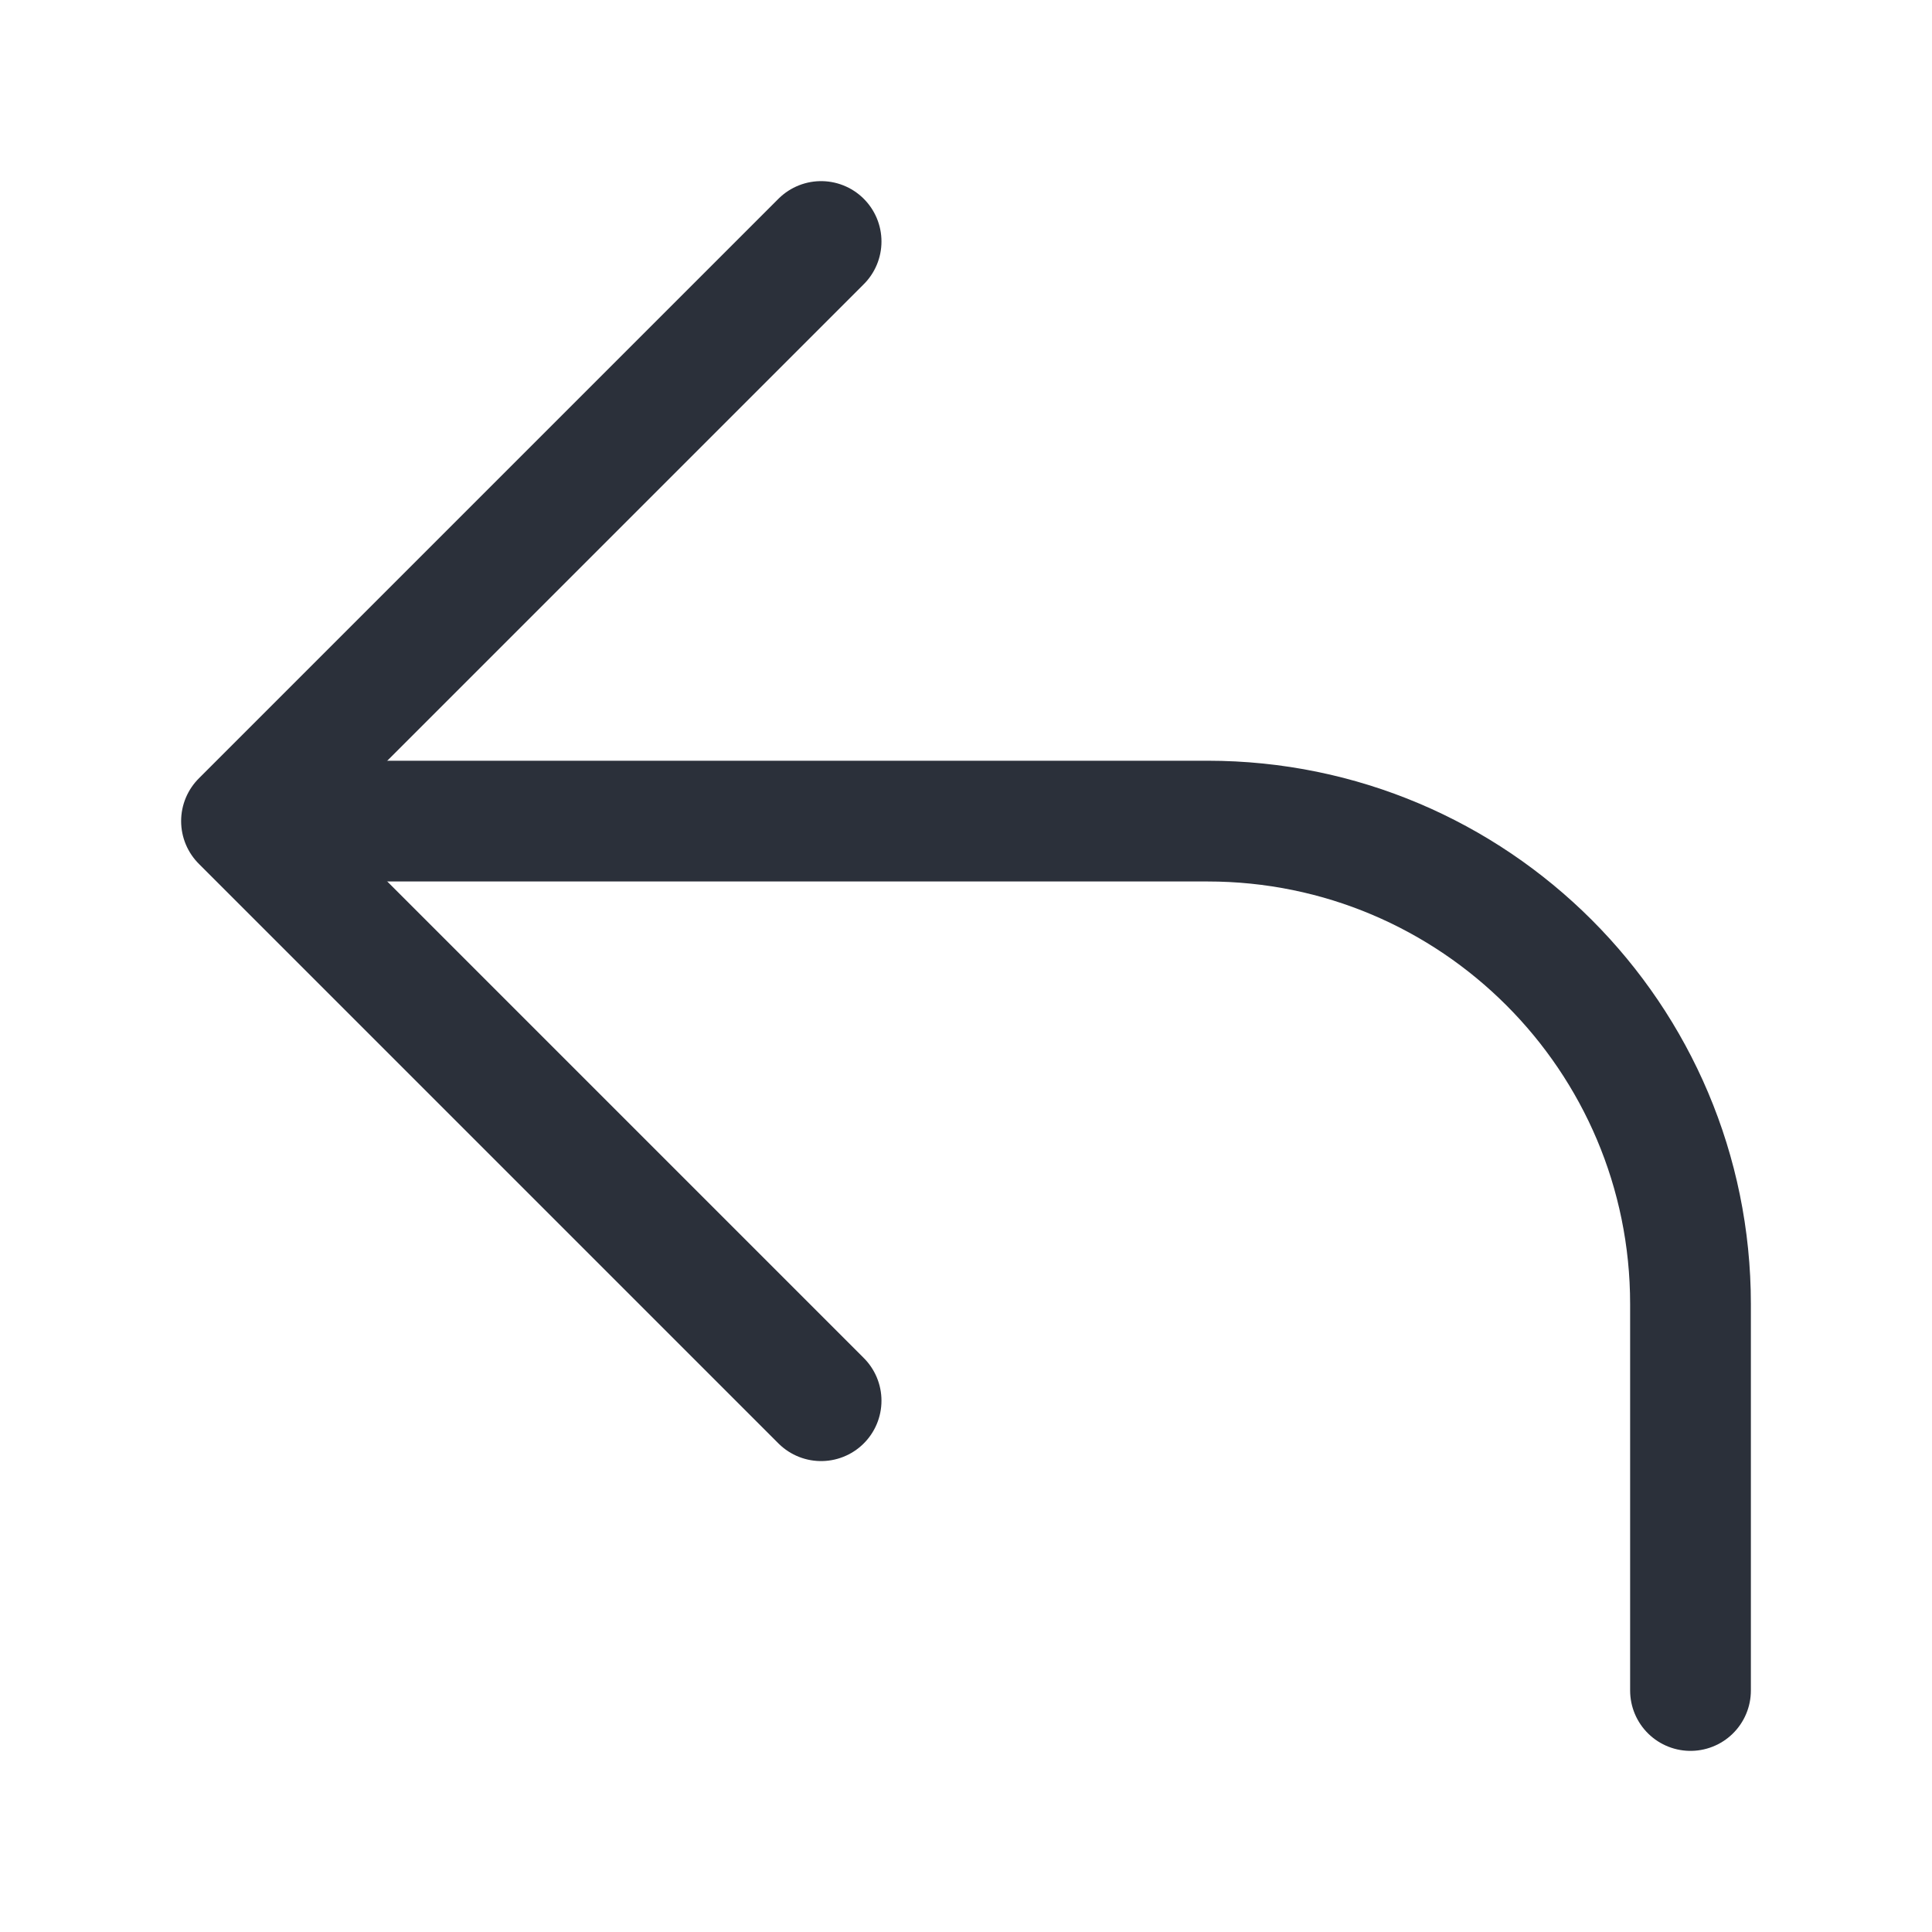 <svg width="16" height="16" viewBox="0 0 16 16" fill="none" xmlns="http://www.w3.org/2000/svg">
<path d="M6.8 2L2 6.8L6.8 11.6" stroke="#2B303A" stroke-linecap="round" stroke-linejoin="round"/>
<path d="M3.2 6.8H10C12.209 6.8 14 8.591 14 10.8V14" stroke="#2B303A" stroke-linecap="round"/>
</svg>
